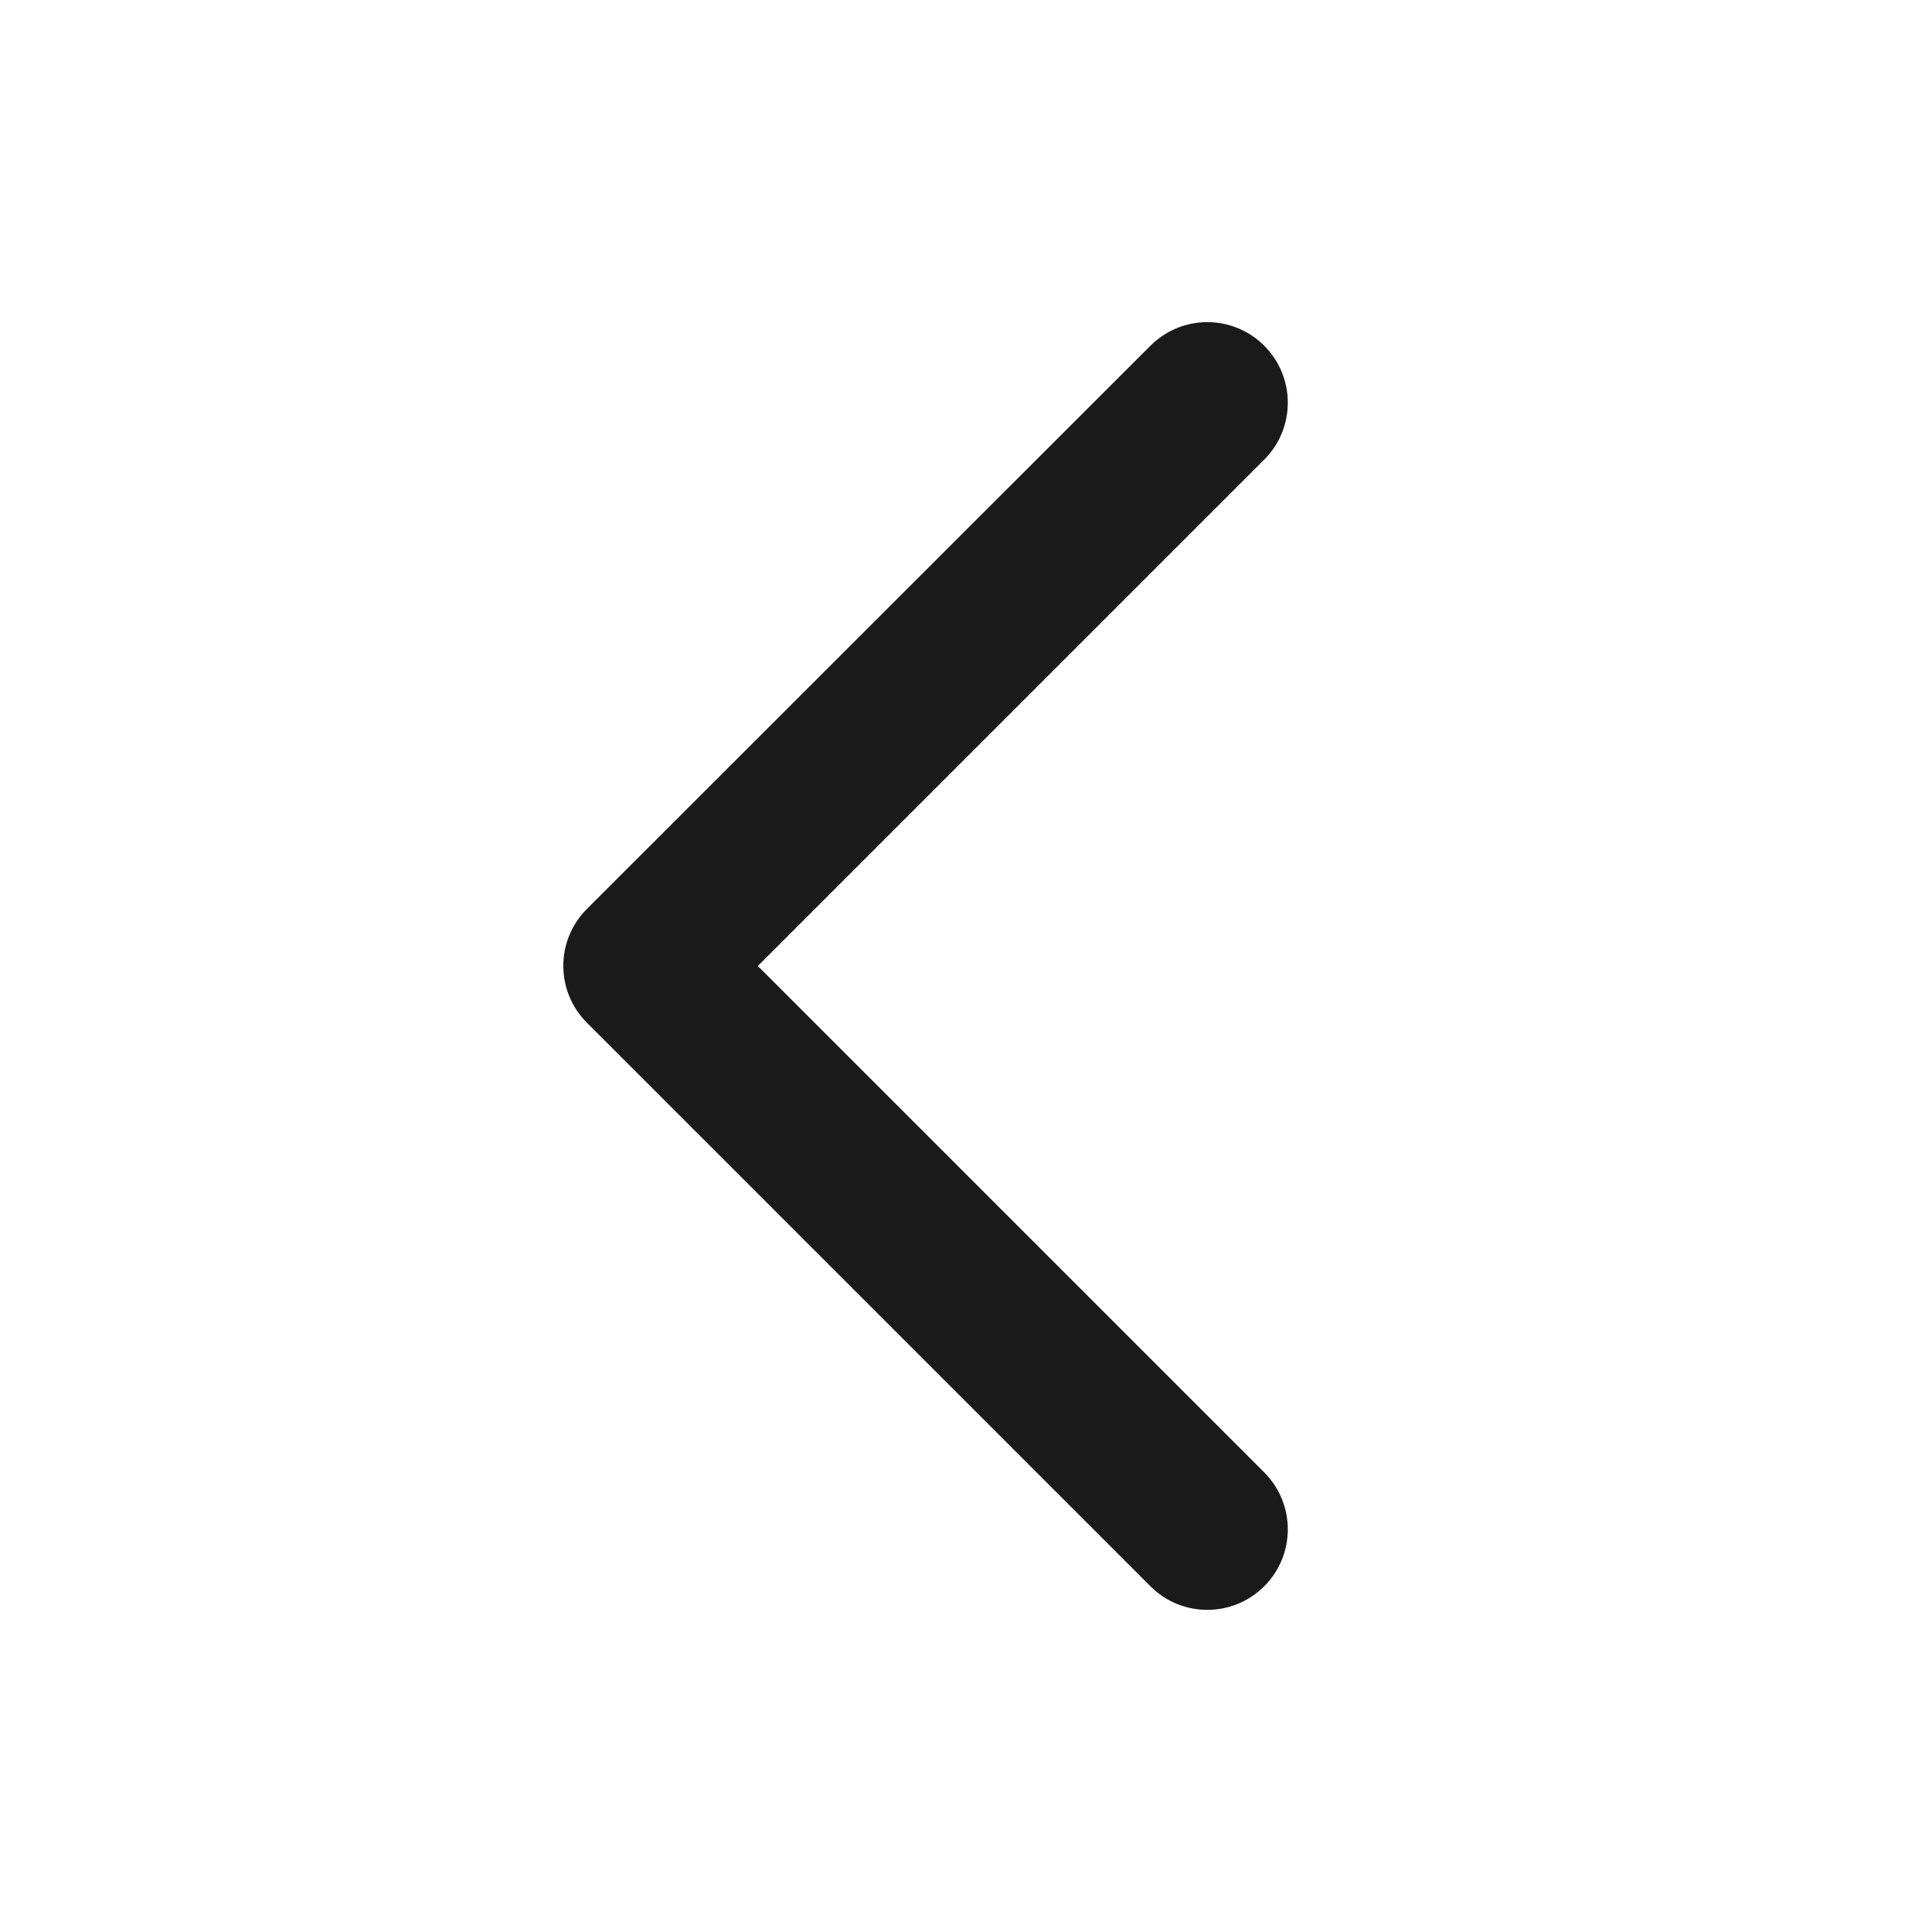 <svg width="24" height="24" viewBox="0 0 24 24" fill="none" xmlns="http://www.w3.org/2000/svg">
    <path d="M15.705 4.295C16.095 4.685 16.095 5.319 15.705 5.709L9.414 12L15.705 18.291C16.095 18.681 16.095 19.315 15.705 19.705C15.314 20.096 14.681 20.096 14.291 19.705L7.291 12.705C6.9 12.315 6.9 11.681 7.291 11.291L14.291 4.295C14.681 3.904 15.314 3.904 15.705 4.295Z" fill="#1A1A1A"/>
</svg> 